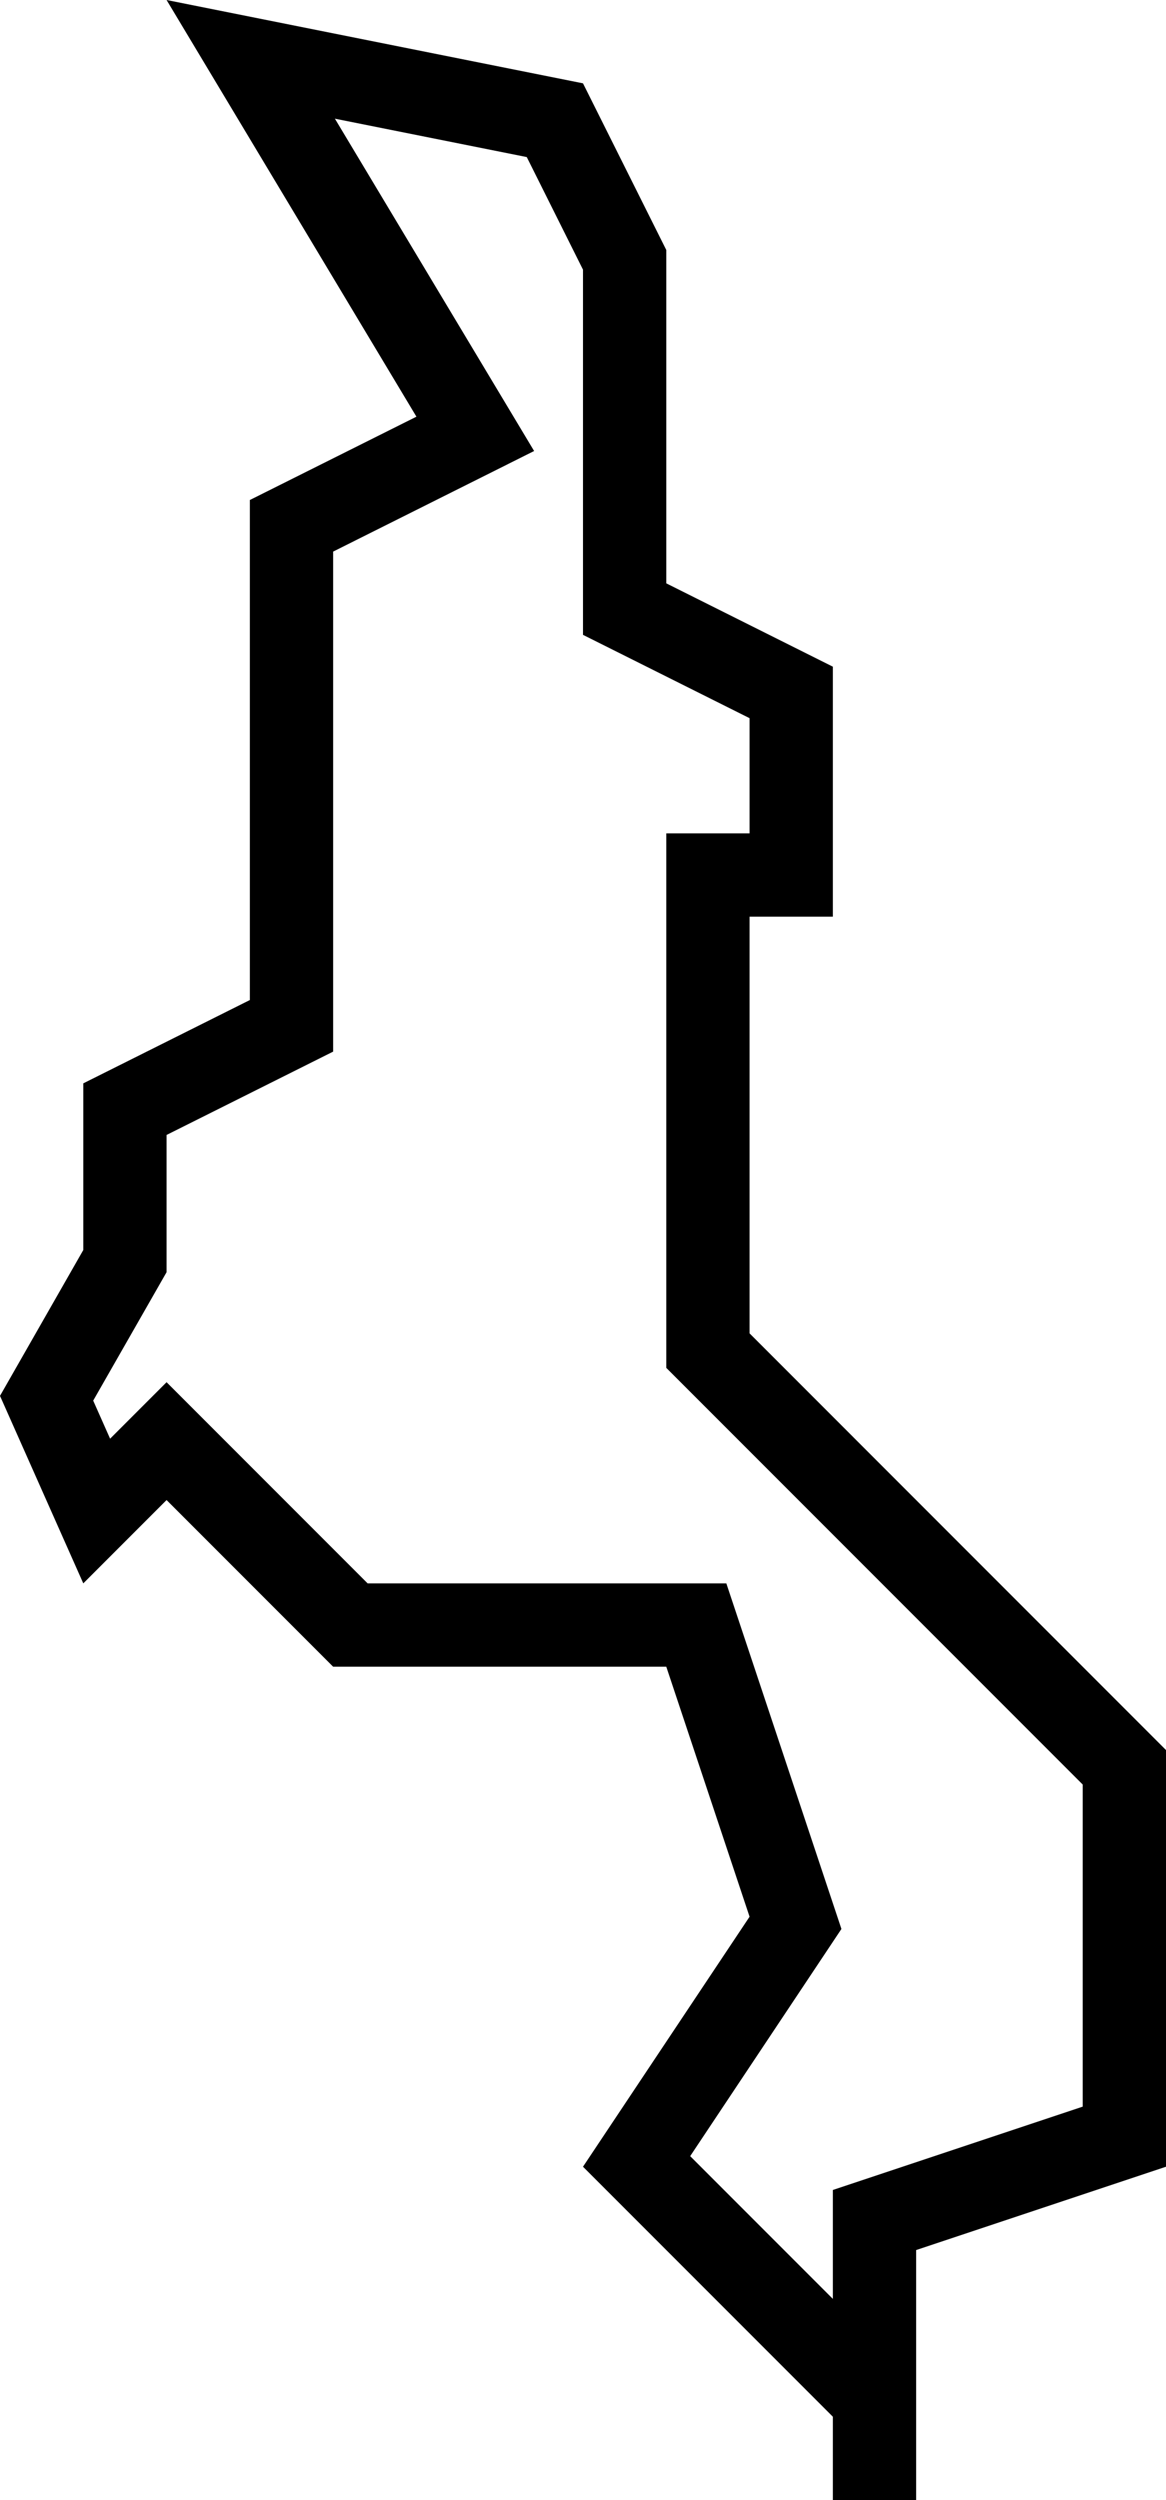 <?xml version="1.0" encoding="iso-8859-1"?>
<!-- Generator: Adobe Illustrator 22.1.0, SVG Export Plug-In . SVG Version: 6.00 Build 0)  -->
<svg version="1.1" id="Layer_1" xmlns="http://www.w3.org/2000/svg" xmlns:xlink="http://www.w3.org/1999/xlink" x="0px" y="0px"
	 viewBox="0 0 14 30" style="enable-background:new 0 0 14 30;" xml:space="preserve">
<g id="Malawi">
	<path d="M9,16v-5h1V8L8,7V3L7,1L2,0l3,5L3,6v6l-2,1v2l-1,1.75L1,19l1-1l2,2h4l1,3l-2,3l3,3v1h1v-3l3-1v-5L9,16z M13,25.279l-3,1
		v1.307l-1.713-1.713l1.816-2.726L8.721,19H4.414L2,16.586l-0.678,0.678l-0.203-0.457L2,15.266v-1.647l2-1v-6l2.413-1.207
		L4.021,1.424l2.304,0.461L7,3.236v4.382l2,1V10H8v6.414l5,5V25.279z"/>
</g>
</svg>
